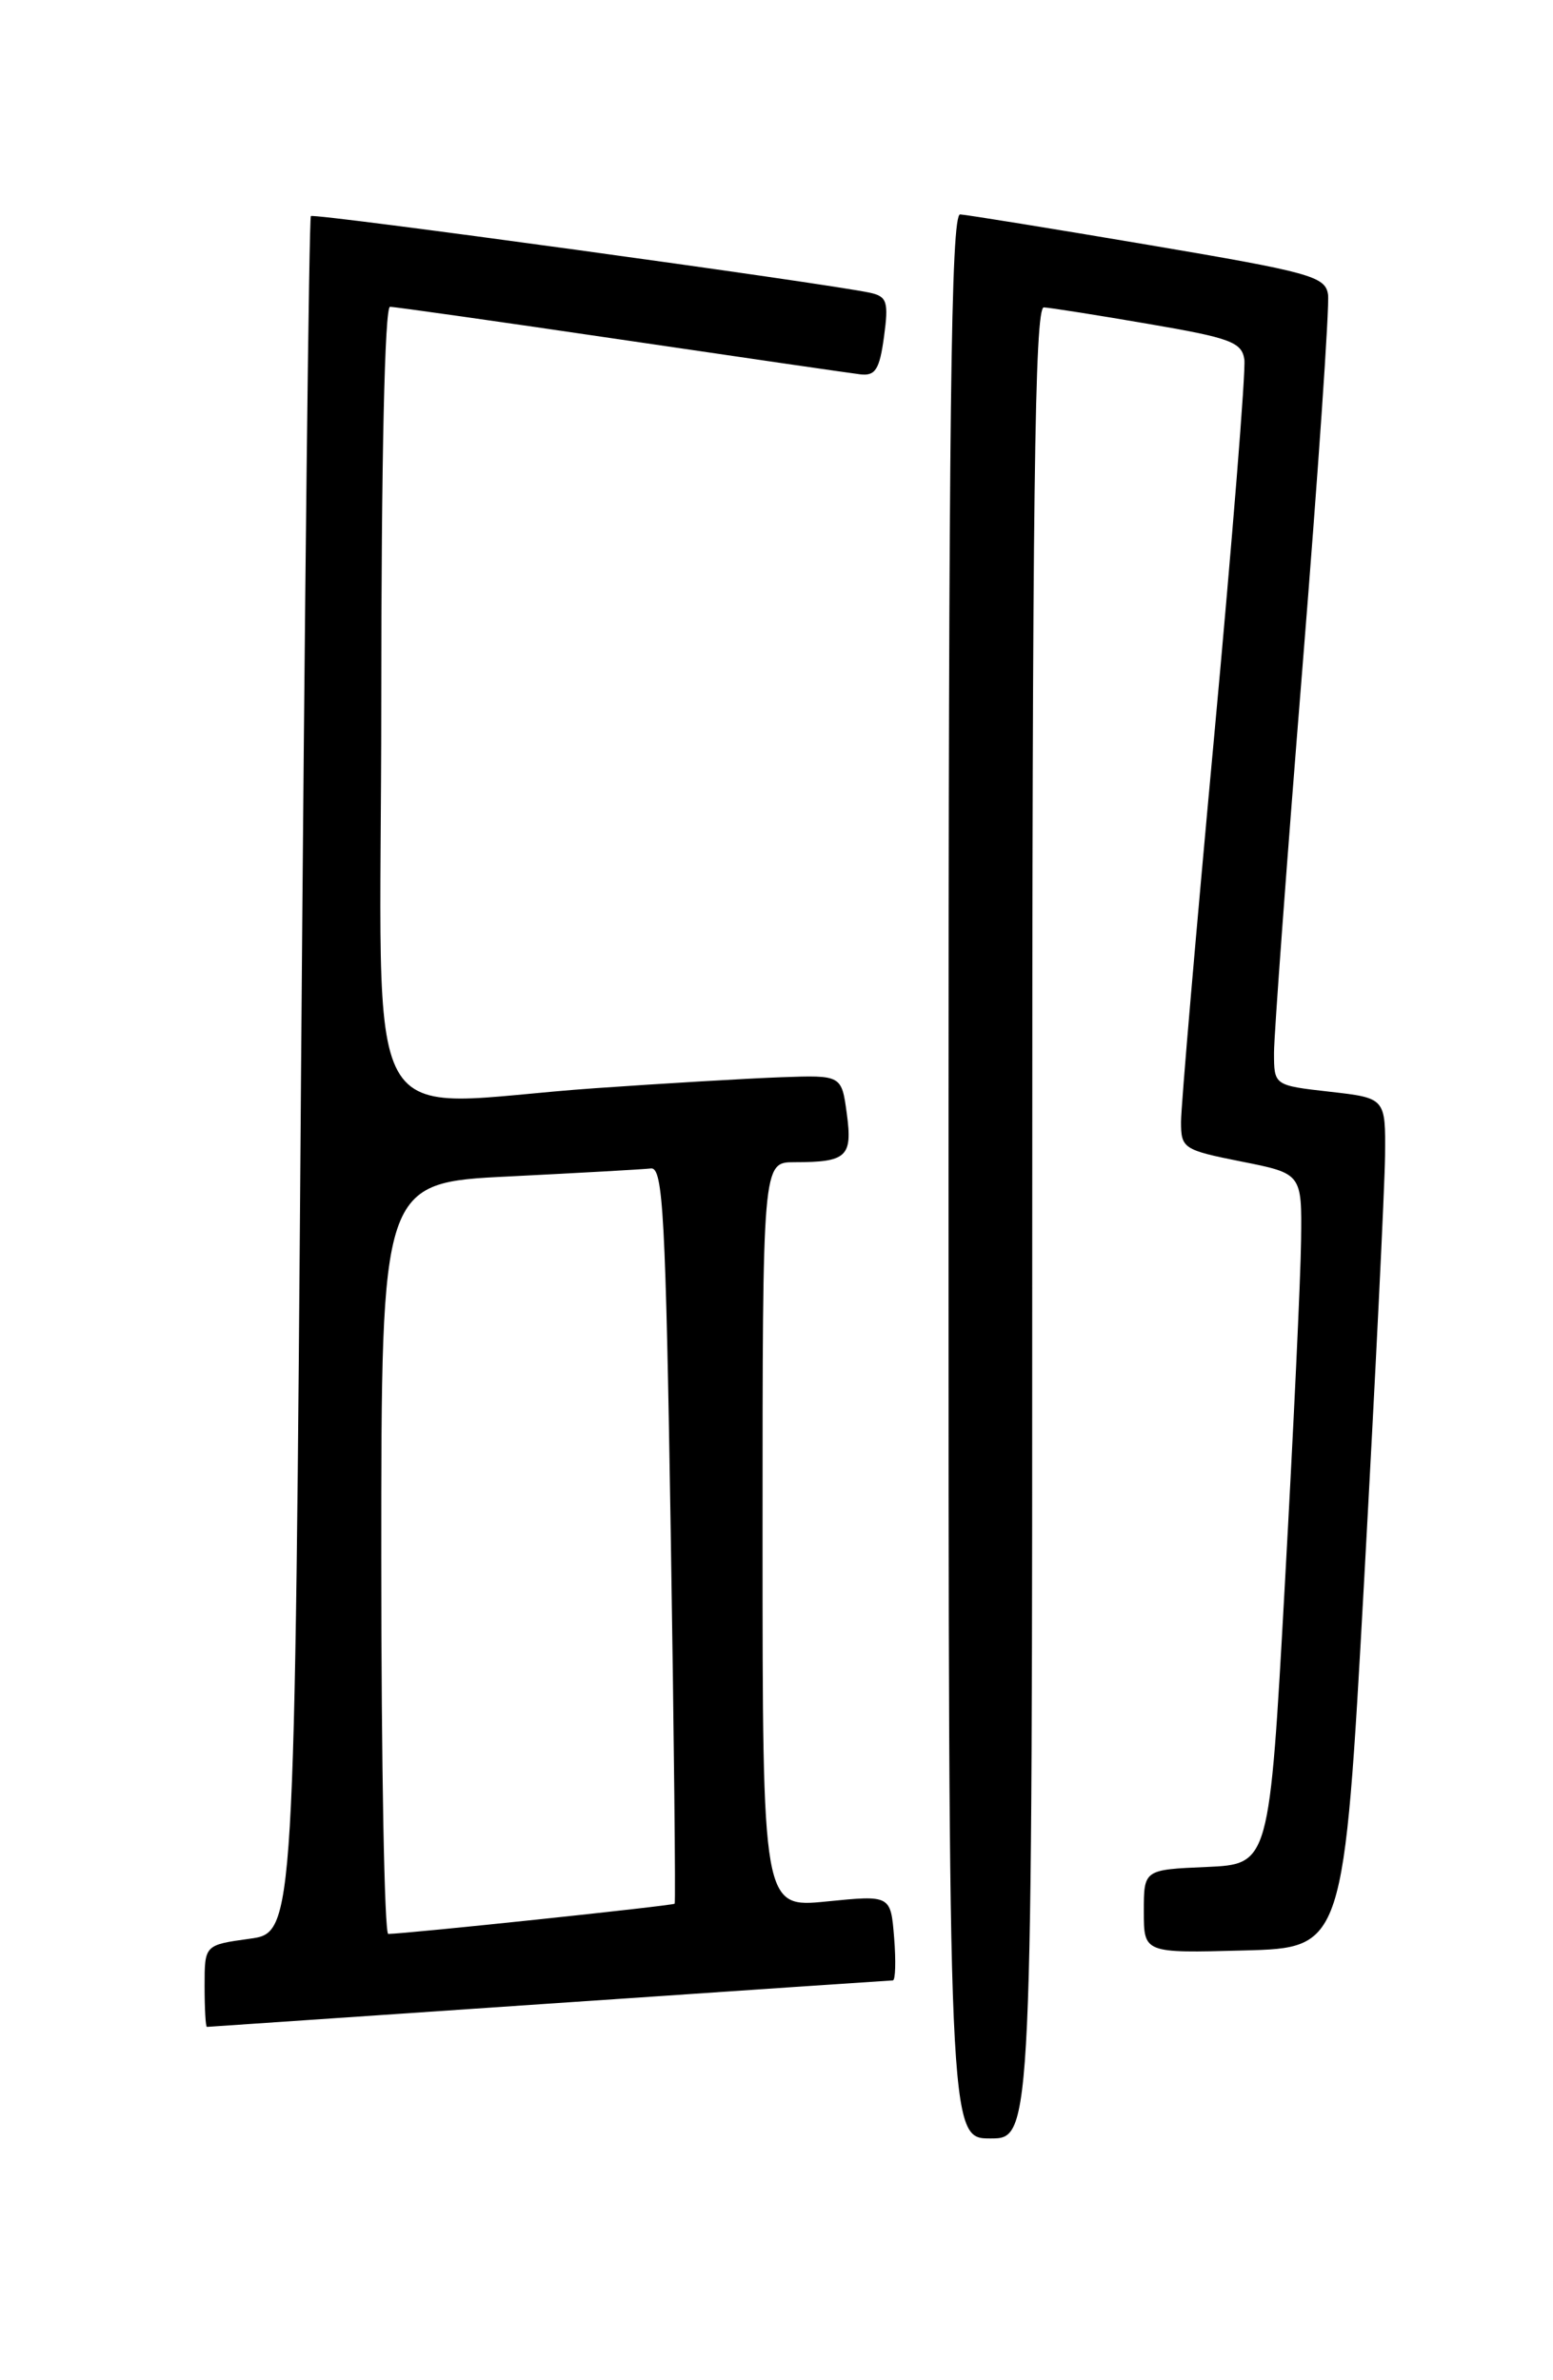 <?xml version="1.0" encoding="UTF-8" standalone="no"?>
<!DOCTYPE svg PUBLIC "-//W3C//DTD SVG 1.1//EN" "http://www.w3.org/Graphics/SVG/1.1/DTD/svg11.dtd" >
<svg xmlns="http://www.w3.org/2000/svg" xmlns:xlink="http://www.w3.org/1999/xlink" version="1.1" viewBox="0 0 167 256">
 <g >
 <path fill="currentColor"
d=" M 111.00 131.50 C 111.00 53.33 111.26 33.01 112.25 33.06 C 112.94 33.10 118.00 33.89 123.50 34.84 C 132.29 36.34 133.54 36.80 133.81 38.67 C 133.98 39.84 132.51 58.10 130.56 79.24 C 128.60 100.37 127.00 119.01 127.00 120.65 C 127.00 123.52 127.24 123.68 133.50 124.93 C 140.00 126.22 140.00 126.22 139.91 133.36 C 139.87 137.29 139.08 154.00 138.16 170.50 C 136.50 200.50 136.50 200.50 129.75 200.80 C 123.00 201.09 123.00 201.09 123.00 205.58 C 123.00 210.07 123.00 210.07 133.75 209.78 C 144.50 209.50 144.50 209.50 146.69 170.00 C 147.89 148.28 148.90 127.71 148.94 124.30 C 149.00 118.10 149.00 118.10 143.00 117.42 C 137.00 116.74 137.00 116.74 137.00 113.22 C 137.00 111.28 138.38 92.63 140.06 71.76 C 141.74 50.90 142.98 32.87 142.81 31.69 C 142.53 29.73 140.94 29.29 123.50 26.34 C 113.05 24.57 103.94 23.10 103.25 23.06 C 102.26 23.01 102.00 44.33 102.00 126.50 C 102.00 230.00 102.00 230.00 106.50 230.00 C 111.00 230.00 111.00 230.00 111.00 131.50 Z  M 59.00 215.50 C 79.08 214.13 95.73 213.01 96.01 213.00 C 96.29 213.00 96.35 210.93 96.15 208.41 C 95.78 203.82 95.78 203.82 88.89 204.51 C 82.00 205.20 82.00 205.20 82.00 165.10 C 82.00 125.00 82.00 125.00 85.42 125.00 C 91.06 125.00 91.69 124.42 91.06 119.78 C 90.50 115.63 90.50 115.63 84.00 115.86 C 80.42 115.99 71.42 116.52 64.00 117.04 C 38.07 118.85 41.00 124.14 41.00 75.50 C 41.00 49.56 41.37 33.00 41.94 33.00 C 42.46 33.00 53.60 34.58 66.69 36.51 C 79.79 38.44 91.40 40.13 92.49 40.26 C 94.13 40.46 94.58 39.75 95.06 36.22 C 95.57 32.47 95.39 31.89 93.57 31.49 C 88.96 30.48 33.76 22.90 33.43 23.24 C 33.23 23.44 32.76 65.06 32.37 115.73 C 31.68 207.86 31.68 207.86 26.84 208.52 C 22.00 209.19 22.00 209.19 22.00 213.59 C 22.00 216.02 22.11 218.00 22.25 218.00 C 22.39 217.99 38.92 216.87 59.00 215.50 Z  M 41.00 167.60 C 41.00 127.20 41.00 127.20 54.75 126.53 C 62.31 126.15 69.17 125.77 70.00 125.67 C 71.30 125.52 71.58 130.72 72.13 165.00 C 72.48 186.72 72.66 204.61 72.55 204.75 C 72.37 204.96 43.67 207.99 41.75 208.00 C 41.34 208.00 41.00 189.82 41.00 167.60 Z "/>
</g>
</svg>